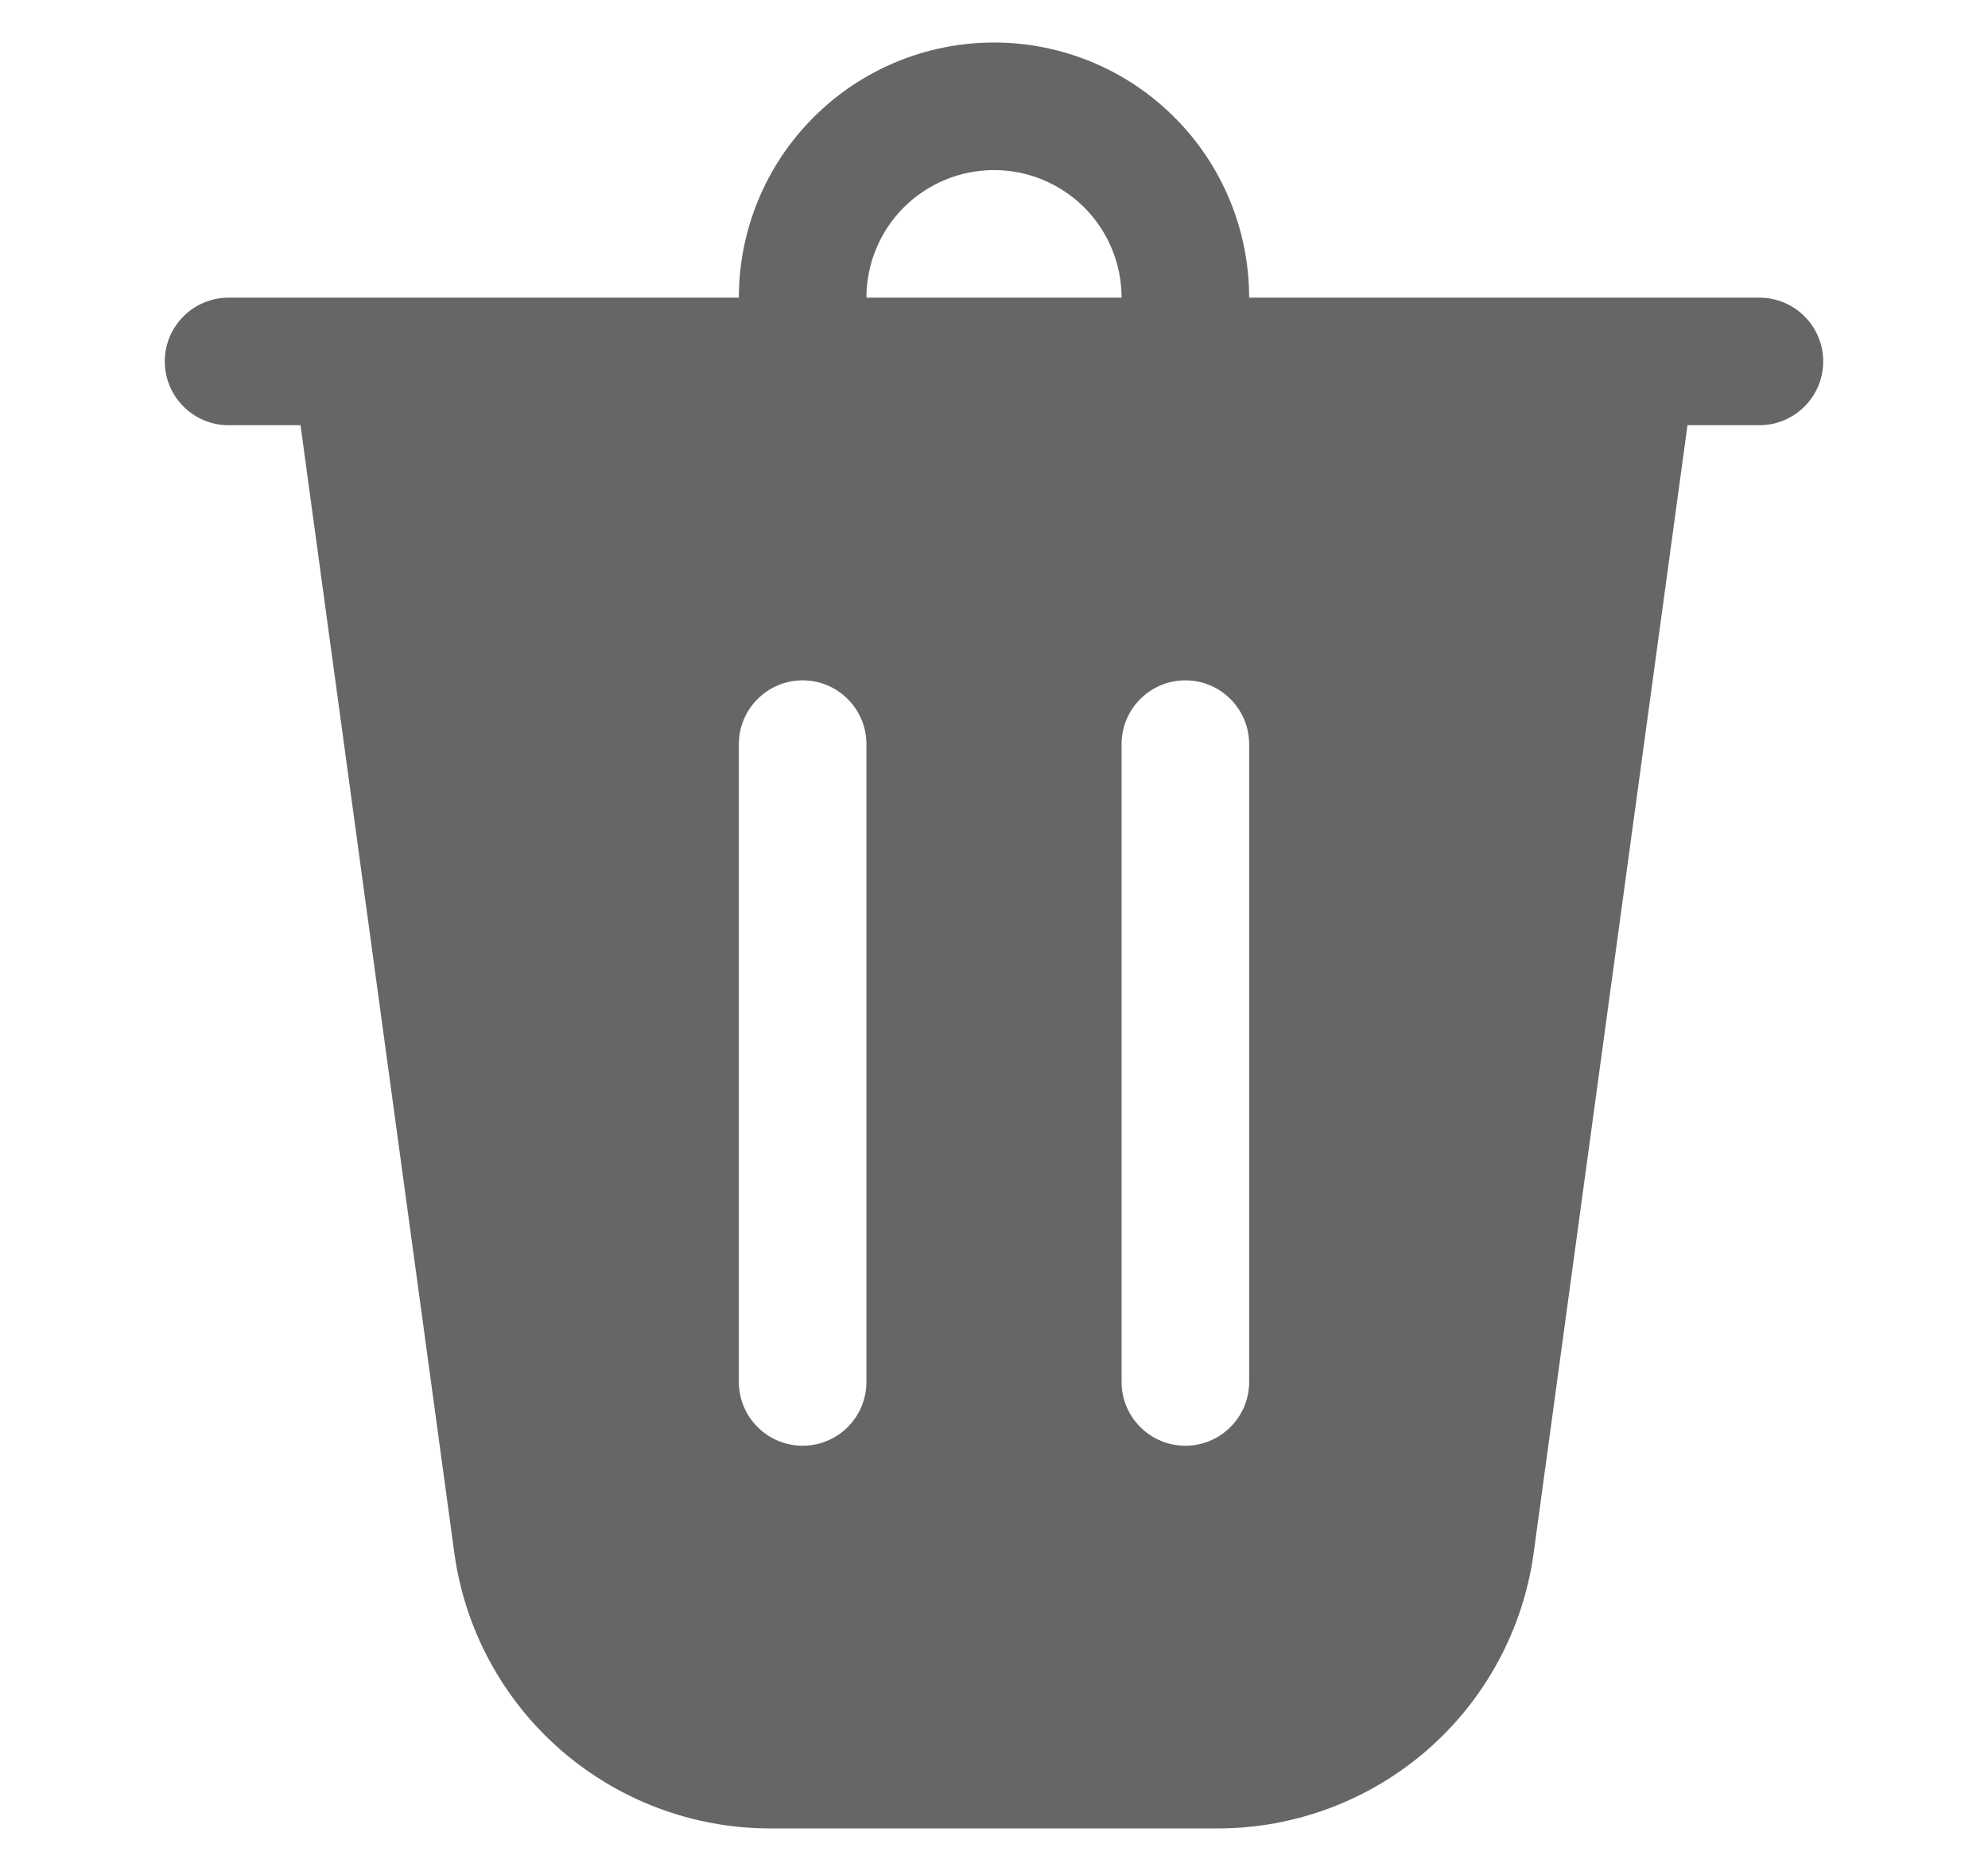 <svg width="17" height="16" viewBox="0 0 20 22" xmlns="http://www.w3.org/2000/svg">
<path d="M8.5 3.5H11.5C11.5 3.102 11.342 2.721 11.061 2.439C10.779 2.158 10.398 2 10 2C9.602 2 9.221 2.158 8.939 2.439C8.658 2.721 8.5 3.102 8.5 3.5ZM7 3.5C7 2.704 7.316 1.941 7.879 1.379C8.441 0.816 9.204 0.5 10 0.5C10.796 0.5 11.559 0.816 12.121 1.379C12.684 1.941 13 2.704 13 3.5H19C19.199 3.5 19.39 3.579 19.53 3.72C19.671 3.86 19.75 4.051 19.75 4.25C19.75 4.449 19.671 4.64 19.53 4.78C19.39 4.921 19.199 5 19 5H18.154L16.346 18.257C16.224 19.155 15.78 19.979 15.097 20.575C14.414 21.171 13.538 21.5 12.631 21.5H7.369C6.462 21.5 5.586 21.171 4.903 20.575C4.22 19.979 3.776 19.155 3.654 18.257L1.846 5H1C0.801 5 0.61 4.921 0.47 4.78C0.329 4.64 0.25 4.449 0.25 4.25C0.25 4.051 0.329 3.86 0.47 3.72C0.61 3.579 0.801 3.5 1 3.5H7ZM8.5 8.75C8.5 8.551 8.421 8.36 8.28 8.22C8.14 8.079 7.949 8 7.75 8C7.551 8 7.36 8.079 7.22 8.22C7.079 8.36 7 8.551 7 8.75V16.25C7 16.449 7.079 16.64 7.22 16.78C7.36 16.921 7.551 17 7.75 17C7.949 17 8.14 16.921 8.28 16.78C8.421 16.64 8.5 16.449 8.5 16.25V8.75ZM12.25 8C12.051 8 11.86 8.079 11.72 8.22C11.579 8.36 11.5 8.551 11.5 8.75V16.25C11.5 16.449 11.579 16.64 11.72 16.78C11.86 16.921 12.051 17 12.25 17C12.449 17 12.64 16.921 12.78 16.78C12.921 16.64 13 16.449 13 16.25V8.75C13 8.551 12.921 8.36 12.78 8.22C12.64 8.079 12.449 8 12.25 8Z"  fill-opacity="0.6"/>
</svg>
